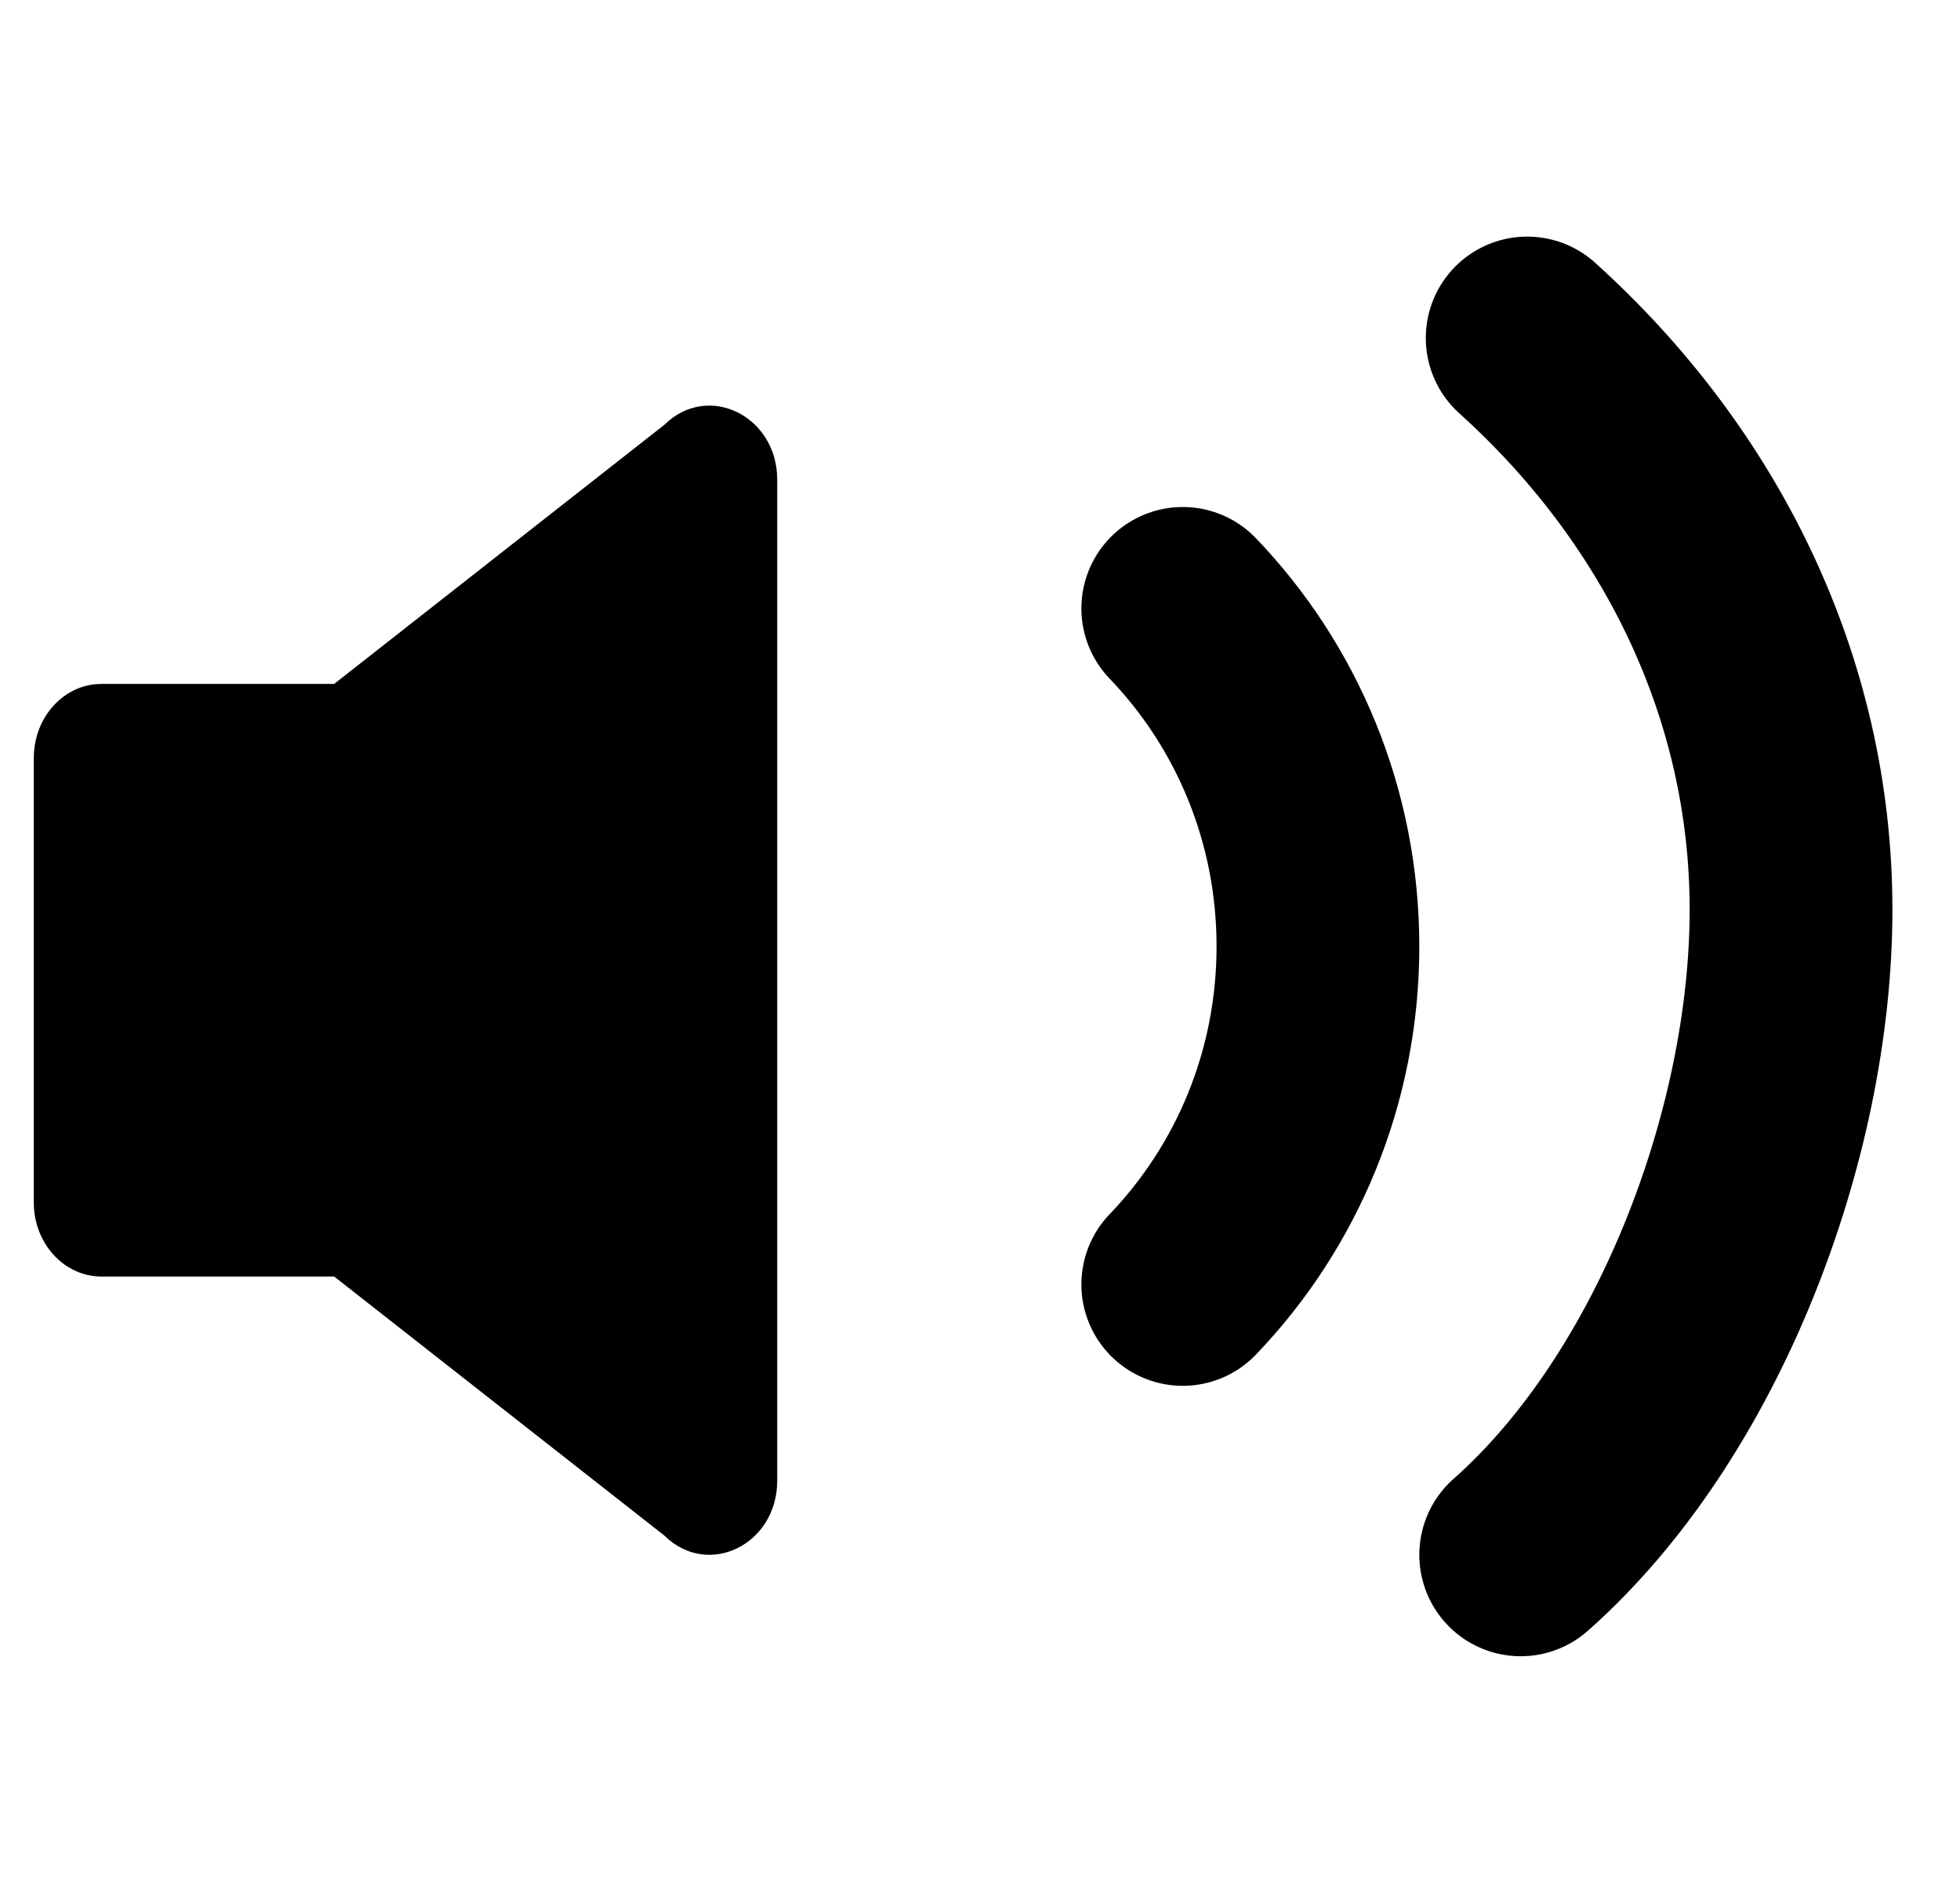 <svg width="29" height="28" viewBox="0 0 29 28" fill="none" xmlns="http://www.w3.org/2000/svg">
<g clip-path="url(#clip0_695_4153)">
<path d="M22.596 5C25.011 7.179 26.5 10.164 26.5 13.457C26.5 16.793 24.971 20.814 22.5 23" stroke="black" stroke-width="3" stroke-linecap="round"/>
<path d="M17.5 9C18.737 10.289 19.5 12.053 19.5 14C19.5 15.947 18.737 17.711 17.5 19" stroke="black" stroke-width="3" stroke-linecap="round"/>
<path d="M4.944 18.883H1.5C0.948 18.883 0.5 18.393 0.5 17.788V11.213C0.5 10.607 0.948 10.117 1.5 10.117H4.944L9.831 6.283C10.475 5.649 11.5 6.149 11.5 7.098V21.902C11.5 22.851 10.475 23.351 9.831 22.716L4.944 18.883Z" fill="black"/>
</g>
<defs>
<clipPath id="clip0_695_4153">
<rect width="28" height="28" fill="white" transform="translate(0.5)"/>
</clipPath>
</defs>
</svg>
